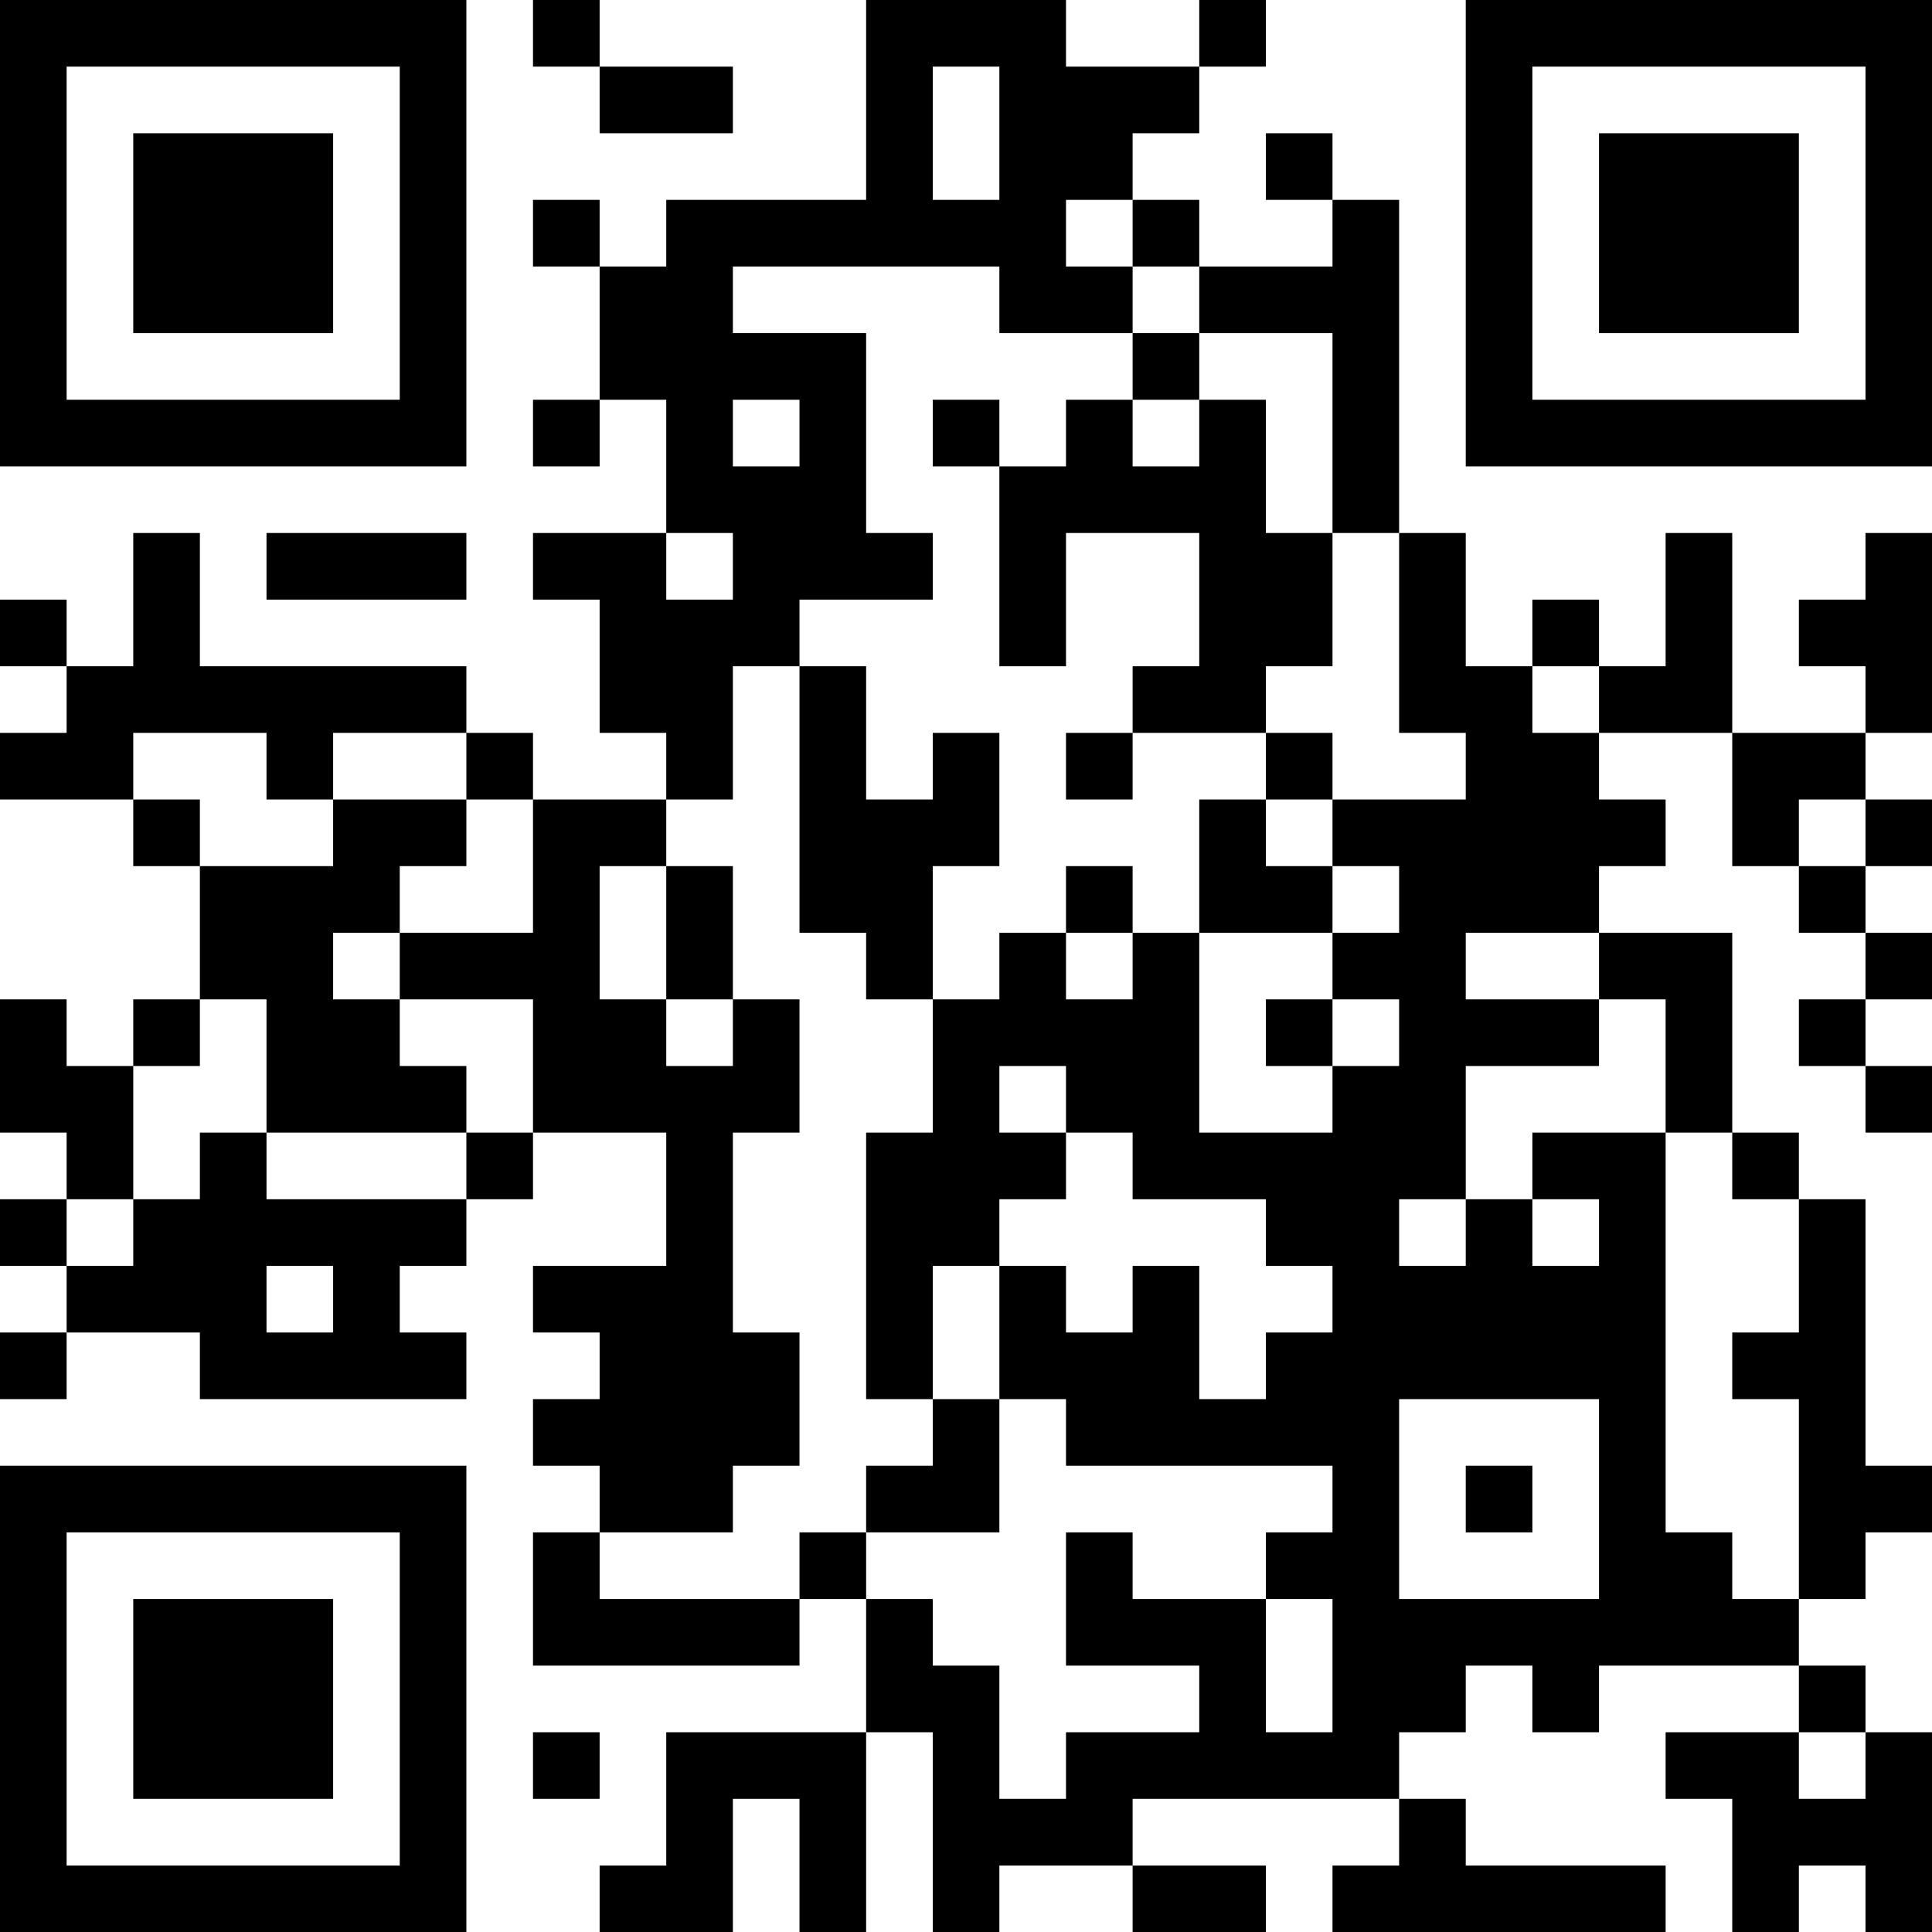 <?xml version="1.0" encoding="UTF-8"?>
<svg xmlns="http://www.w3.org/2000/svg" version="1.1" width="200" height="200" viewBox="0 0 200 200"><rect x="0" y="0" width="200" height="200" fill="#ffffff"/><g transform="scale(6.897)"><g transform="translate(0,0)"><path fill-rule="evenodd" d="M8 0L8 1L9 1L9 2L11 2L11 1L9 1L9 0ZM13 0L13 3L10 3L10 4L9 4L9 3L8 3L8 4L9 4L9 6L8 6L8 7L9 7L9 6L10 6L10 8L8 8L8 9L9 9L9 11L10 11L10 12L8 12L8 11L7 11L7 10L3 10L3 8L2 8L2 10L1 10L1 9L0 9L0 10L1 10L1 11L0 11L0 12L2 12L2 13L3 13L3 15L2 15L2 16L1 16L1 15L0 15L0 17L1 17L1 18L0 18L0 19L1 19L1 20L0 20L0 21L1 21L1 20L3 20L3 21L7 21L7 20L6 20L6 19L7 19L7 18L8 18L8 17L10 17L10 19L8 19L8 20L9 20L9 21L8 21L8 22L9 22L9 23L8 23L8 25L12 25L12 24L13 24L13 26L10 26L10 28L9 28L9 29L11 29L11 27L12 27L12 29L13 29L13 26L14 26L14 29L15 29L15 28L17 28L17 29L19 29L19 28L17 28L17 27L21 27L21 28L20 28L20 29L25 29L25 28L22 28L22 27L21 27L21 26L22 26L22 25L23 25L23 26L24 26L24 25L27 25L27 26L25 26L25 27L26 27L26 29L27 29L27 28L28 28L28 29L29 29L29 26L28 26L28 25L27 25L27 24L28 24L28 23L29 23L29 22L28 22L28 18L27 18L27 17L26 17L26 14L24 14L24 13L25 13L25 12L24 12L24 11L26 11L26 13L27 13L27 14L28 14L28 15L27 15L27 16L28 16L28 17L29 17L29 16L28 16L28 15L29 15L29 14L28 14L28 13L29 13L29 12L28 12L28 11L29 11L29 8L28 8L28 9L27 9L27 10L28 10L28 11L26 11L26 8L25 8L25 10L24 10L24 9L23 9L23 10L22 10L22 8L21 8L21 3L20 3L20 2L19 2L19 3L20 3L20 4L18 4L18 3L17 3L17 2L18 2L18 1L19 1L19 0L18 0L18 1L16 1L16 0ZM14 1L14 3L15 3L15 1ZM16 3L16 4L17 4L17 5L15 5L15 4L11 4L11 5L13 5L13 8L14 8L14 9L12 9L12 10L11 10L11 12L10 12L10 13L9 13L9 15L10 15L10 16L11 16L11 15L12 15L12 17L11 17L11 20L12 20L12 22L11 22L11 23L9 23L9 24L12 24L12 23L13 23L13 24L14 24L14 25L15 25L15 27L16 27L16 26L18 26L18 25L16 25L16 23L17 23L17 24L19 24L19 26L20 26L20 24L19 24L19 23L20 23L20 22L16 22L16 21L15 21L15 19L16 19L16 20L17 20L17 19L18 19L18 21L19 21L19 20L20 20L20 19L19 19L19 18L17 18L17 17L16 17L16 16L15 16L15 17L16 17L16 18L15 18L15 19L14 19L14 21L13 21L13 17L14 17L14 15L15 15L15 14L16 14L16 15L17 15L17 14L18 14L18 17L20 17L20 16L21 16L21 15L20 15L20 14L21 14L21 13L20 13L20 12L22 12L22 11L21 11L21 8L20 8L20 5L18 5L18 4L17 4L17 3ZM17 5L17 6L16 6L16 7L15 7L15 6L14 6L14 7L15 7L15 10L16 10L16 8L18 8L18 10L17 10L17 11L16 11L16 12L17 12L17 11L19 11L19 12L18 12L18 14L20 14L20 13L19 13L19 12L20 12L20 11L19 11L19 10L20 10L20 8L19 8L19 6L18 6L18 5ZM11 6L11 7L12 7L12 6ZM17 6L17 7L18 7L18 6ZM4 8L4 9L7 9L7 8ZM10 8L10 9L11 9L11 8ZM12 10L12 14L13 14L13 15L14 15L14 13L15 13L15 11L14 11L14 12L13 12L13 10ZM23 10L23 11L24 11L24 10ZM2 11L2 12L3 12L3 13L5 13L5 12L7 12L7 13L6 13L6 14L5 14L5 15L6 15L6 16L7 16L7 17L4 17L4 15L3 15L3 16L2 16L2 18L1 18L1 19L2 19L2 18L3 18L3 17L4 17L4 18L7 18L7 17L8 17L8 15L6 15L6 14L8 14L8 12L7 12L7 11L5 11L5 12L4 12L4 11ZM27 12L27 13L28 13L28 12ZM10 13L10 15L11 15L11 13ZM16 13L16 14L17 14L17 13ZM22 14L22 15L24 15L24 16L22 16L22 18L21 18L21 19L22 19L22 18L23 18L23 19L24 19L24 18L23 18L23 17L25 17L25 23L26 23L26 24L27 24L27 21L26 21L26 20L27 20L27 18L26 18L26 17L25 17L25 15L24 15L24 14ZM19 15L19 16L20 16L20 15ZM4 19L4 20L5 20L5 19ZM14 21L14 22L13 22L13 23L15 23L15 21ZM21 21L21 24L24 24L24 21ZM22 22L22 23L23 23L23 22ZM8 26L8 27L9 27L9 26ZM27 26L27 27L28 27L28 26ZM0 0L0 7L7 7L7 0ZM1 1L1 6L6 6L6 1ZM2 2L2 5L5 5L5 2ZM22 0L22 7L29 7L29 0ZM23 1L23 6L28 6L28 1ZM24 2L24 5L27 5L27 2ZM0 22L0 29L7 29L7 22ZM1 23L1 28L6 28L6 23ZM2 24L2 27L5 27L5 24Z" fill="#000000"/></g></g></svg>

